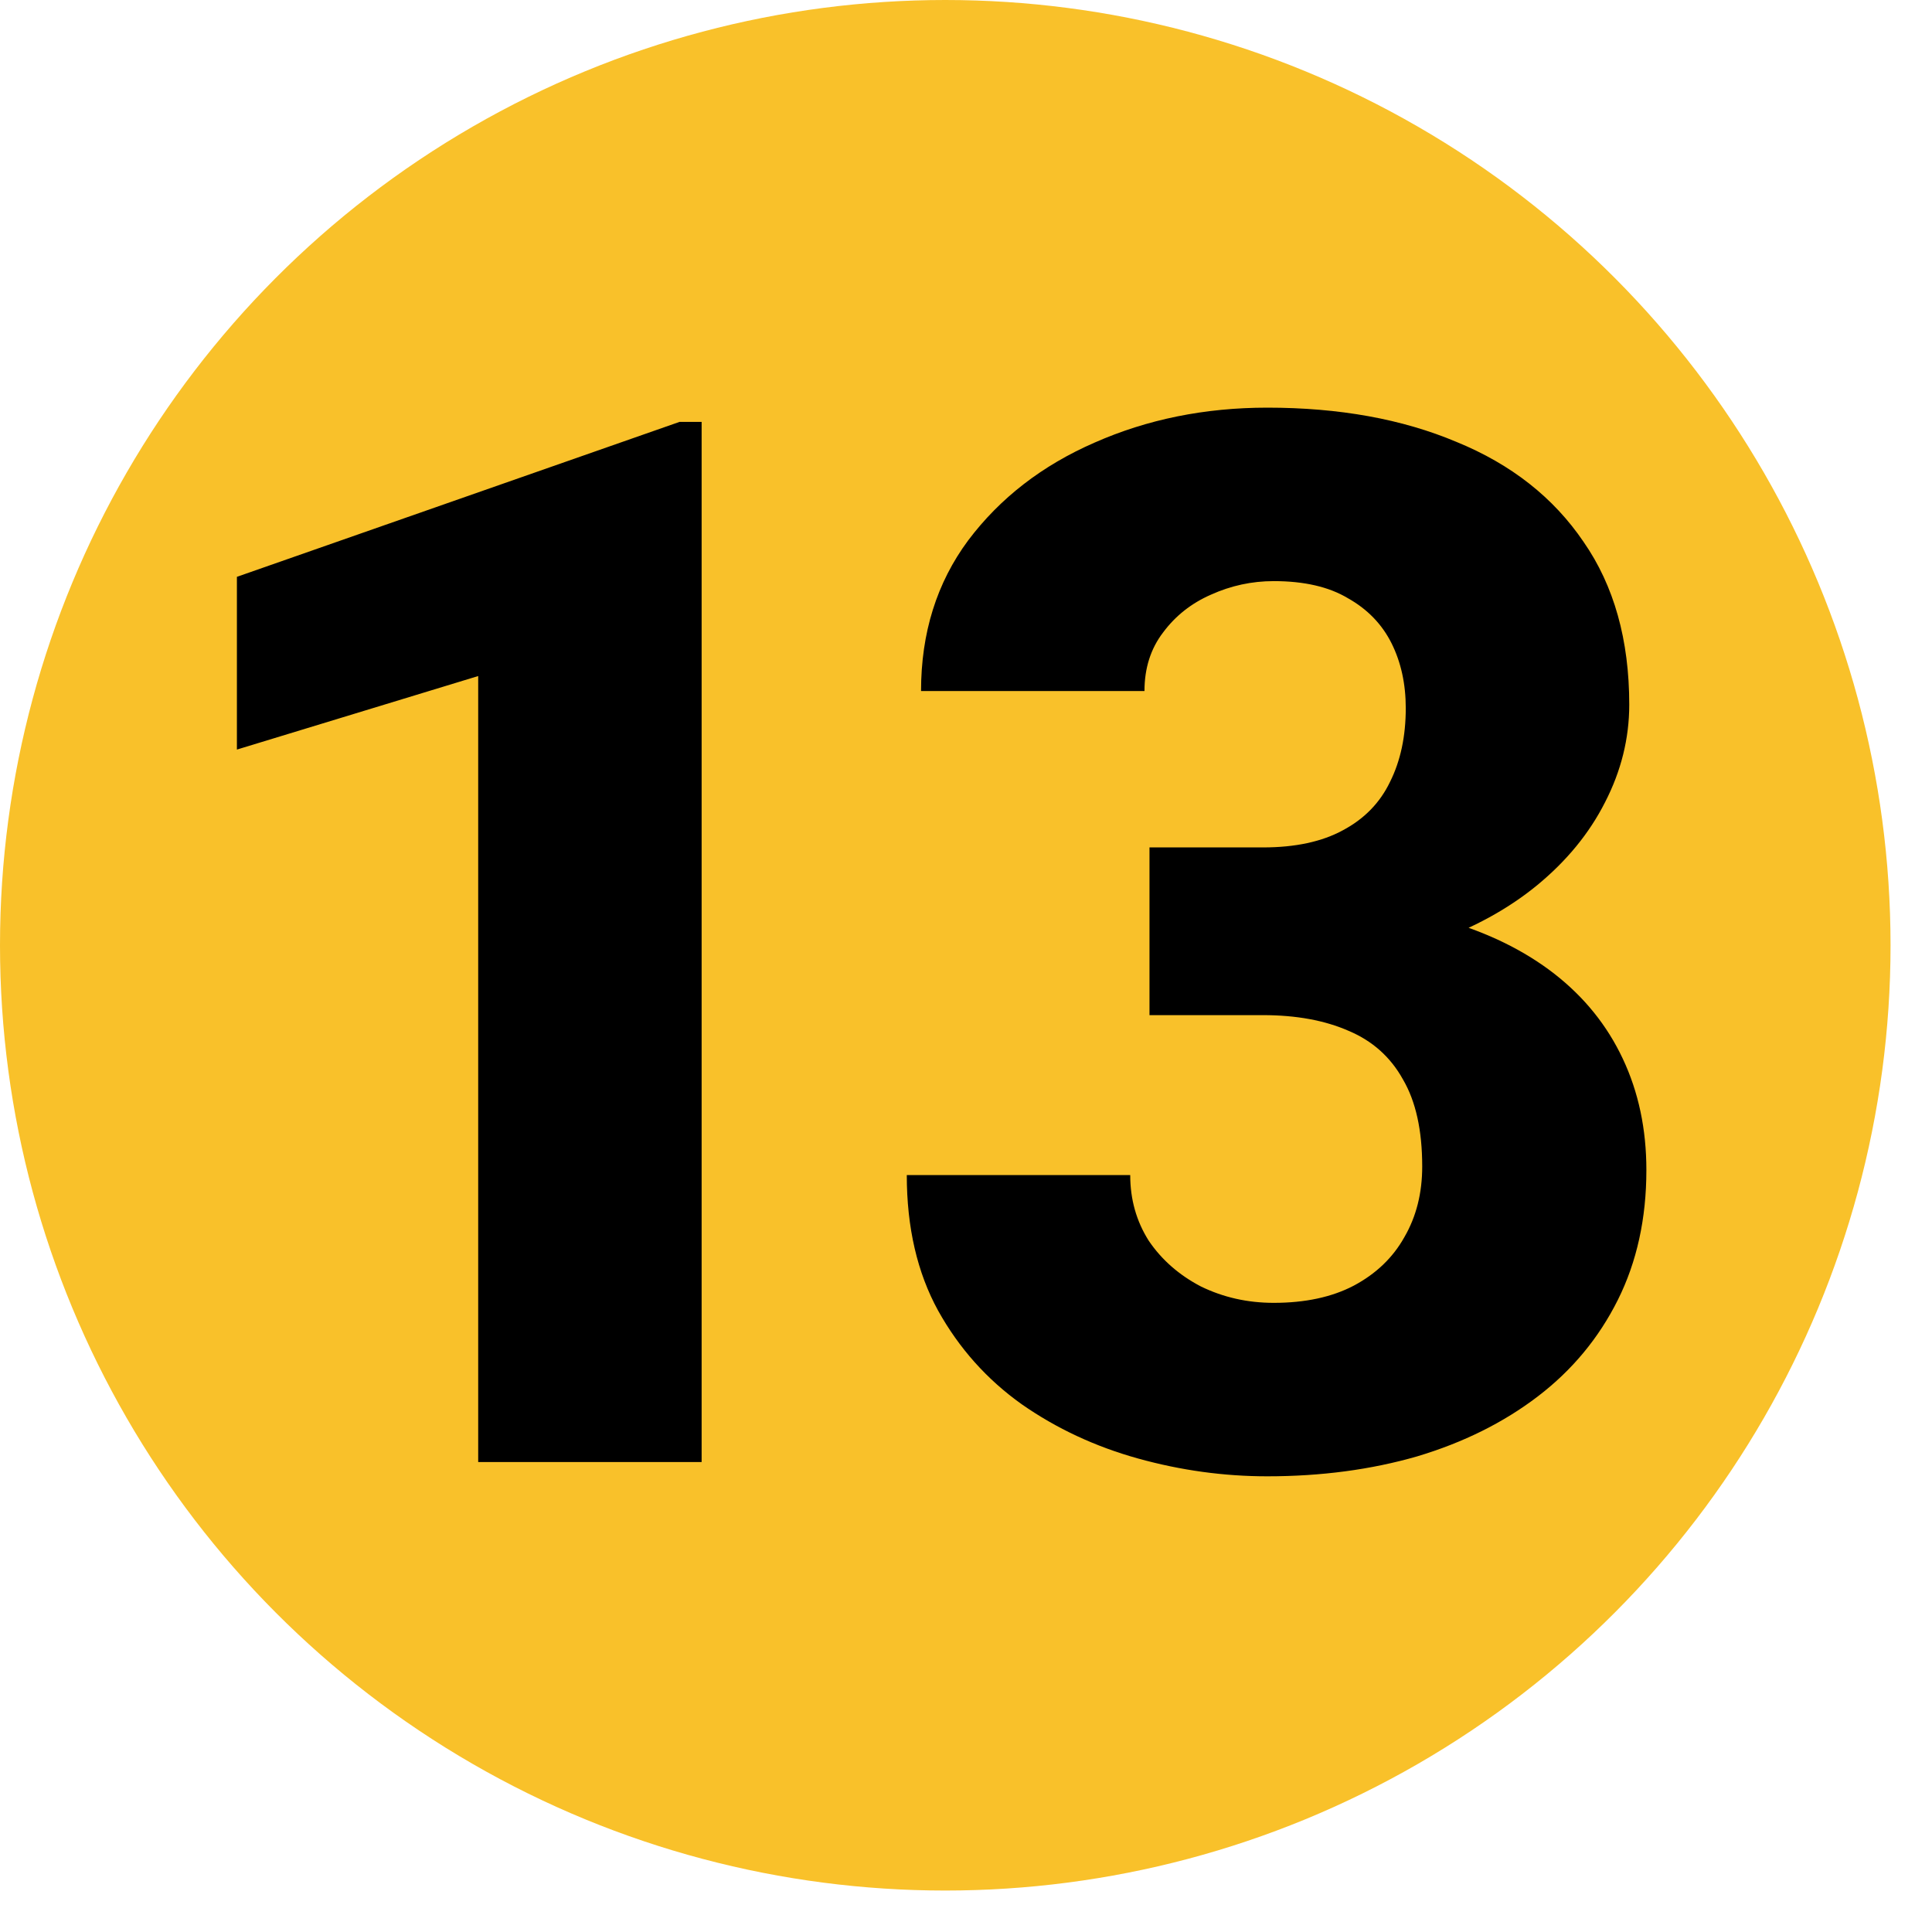 <svg width="37" height="37" viewBox="0 0 37 37" fill="none" xmlns="http://www.w3.org/2000/svg">
<circle cx="18.103" cy="18.103" r="18.103" fill="#F9C12A"/>
<path d="M13.437 8.08V28H9.158V12.947L4.537 14.355V11.047L13.013 8.08H13.437ZM22.014 16.229H24.188C24.808 16.229 25.318 16.119 25.719 15.9C26.129 15.682 26.43 15.372 26.622 14.971C26.822 14.57 26.922 14.1 26.922 13.562C26.922 13.098 26.831 12.683 26.649 12.318C26.466 11.954 26.189 11.667 25.815 11.457C25.45 11.238 24.976 11.129 24.393 11.129C23.974 11.129 23.573 11.216 23.19 11.389C22.816 11.553 22.511 11.794 22.274 12.113C22.037 12.423 21.918 12.797 21.918 13.234H17.639C17.639 12.122 17.94 11.161 18.541 10.35C19.152 9.538 19.959 8.914 20.961 8.477C21.973 8.03 23.076 7.807 24.27 7.807C25.646 7.807 26.854 8.025 27.893 8.463C28.941 8.891 29.752 9.529 30.327 10.377C30.91 11.216 31.202 12.255 31.202 13.494C31.202 14.141 31.047 14.766 30.737 15.367C30.436 15.96 30.003 16.488 29.438 16.953C28.882 17.409 28.216 17.773 27.442 18.047C26.676 18.311 25.824 18.443 24.885 18.443H22.014V16.229ZM22.014 19.441V17.268H24.885C25.924 17.268 26.854 17.386 27.674 17.623C28.494 17.86 29.192 18.202 29.766 18.648C30.34 19.095 30.778 19.637 31.078 20.275C31.379 20.913 31.53 21.624 31.53 22.408C31.53 23.338 31.347 24.167 30.983 24.896C30.618 25.626 30.108 26.241 29.452 26.742C28.795 27.244 28.025 27.626 27.141 27.891C26.257 28.146 25.3 28.273 24.27 28.273C23.441 28.273 22.616 28.16 21.795 27.932C20.975 27.704 20.232 27.357 19.567 26.893C18.901 26.419 18.368 25.822 17.967 25.102C17.566 24.372 17.366 23.506 17.366 22.504H21.645C21.645 22.969 21.763 23.388 22 23.762C22.247 24.126 22.579 24.418 22.998 24.637C23.427 24.846 23.892 24.951 24.393 24.951C24.994 24.951 25.505 24.842 25.924 24.623C26.353 24.395 26.676 24.085 26.895 23.693C27.123 23.301 27.237 22.85 27.237 22.34C27.237 21.647 27.114 21.091 26.868 20.672C26.631 20.244 26.284 19.934 25.828 19.742C25.373 19.542 24.826 19.441 24.188 19.441H22.014Z" fill="black"/>
</svg>

